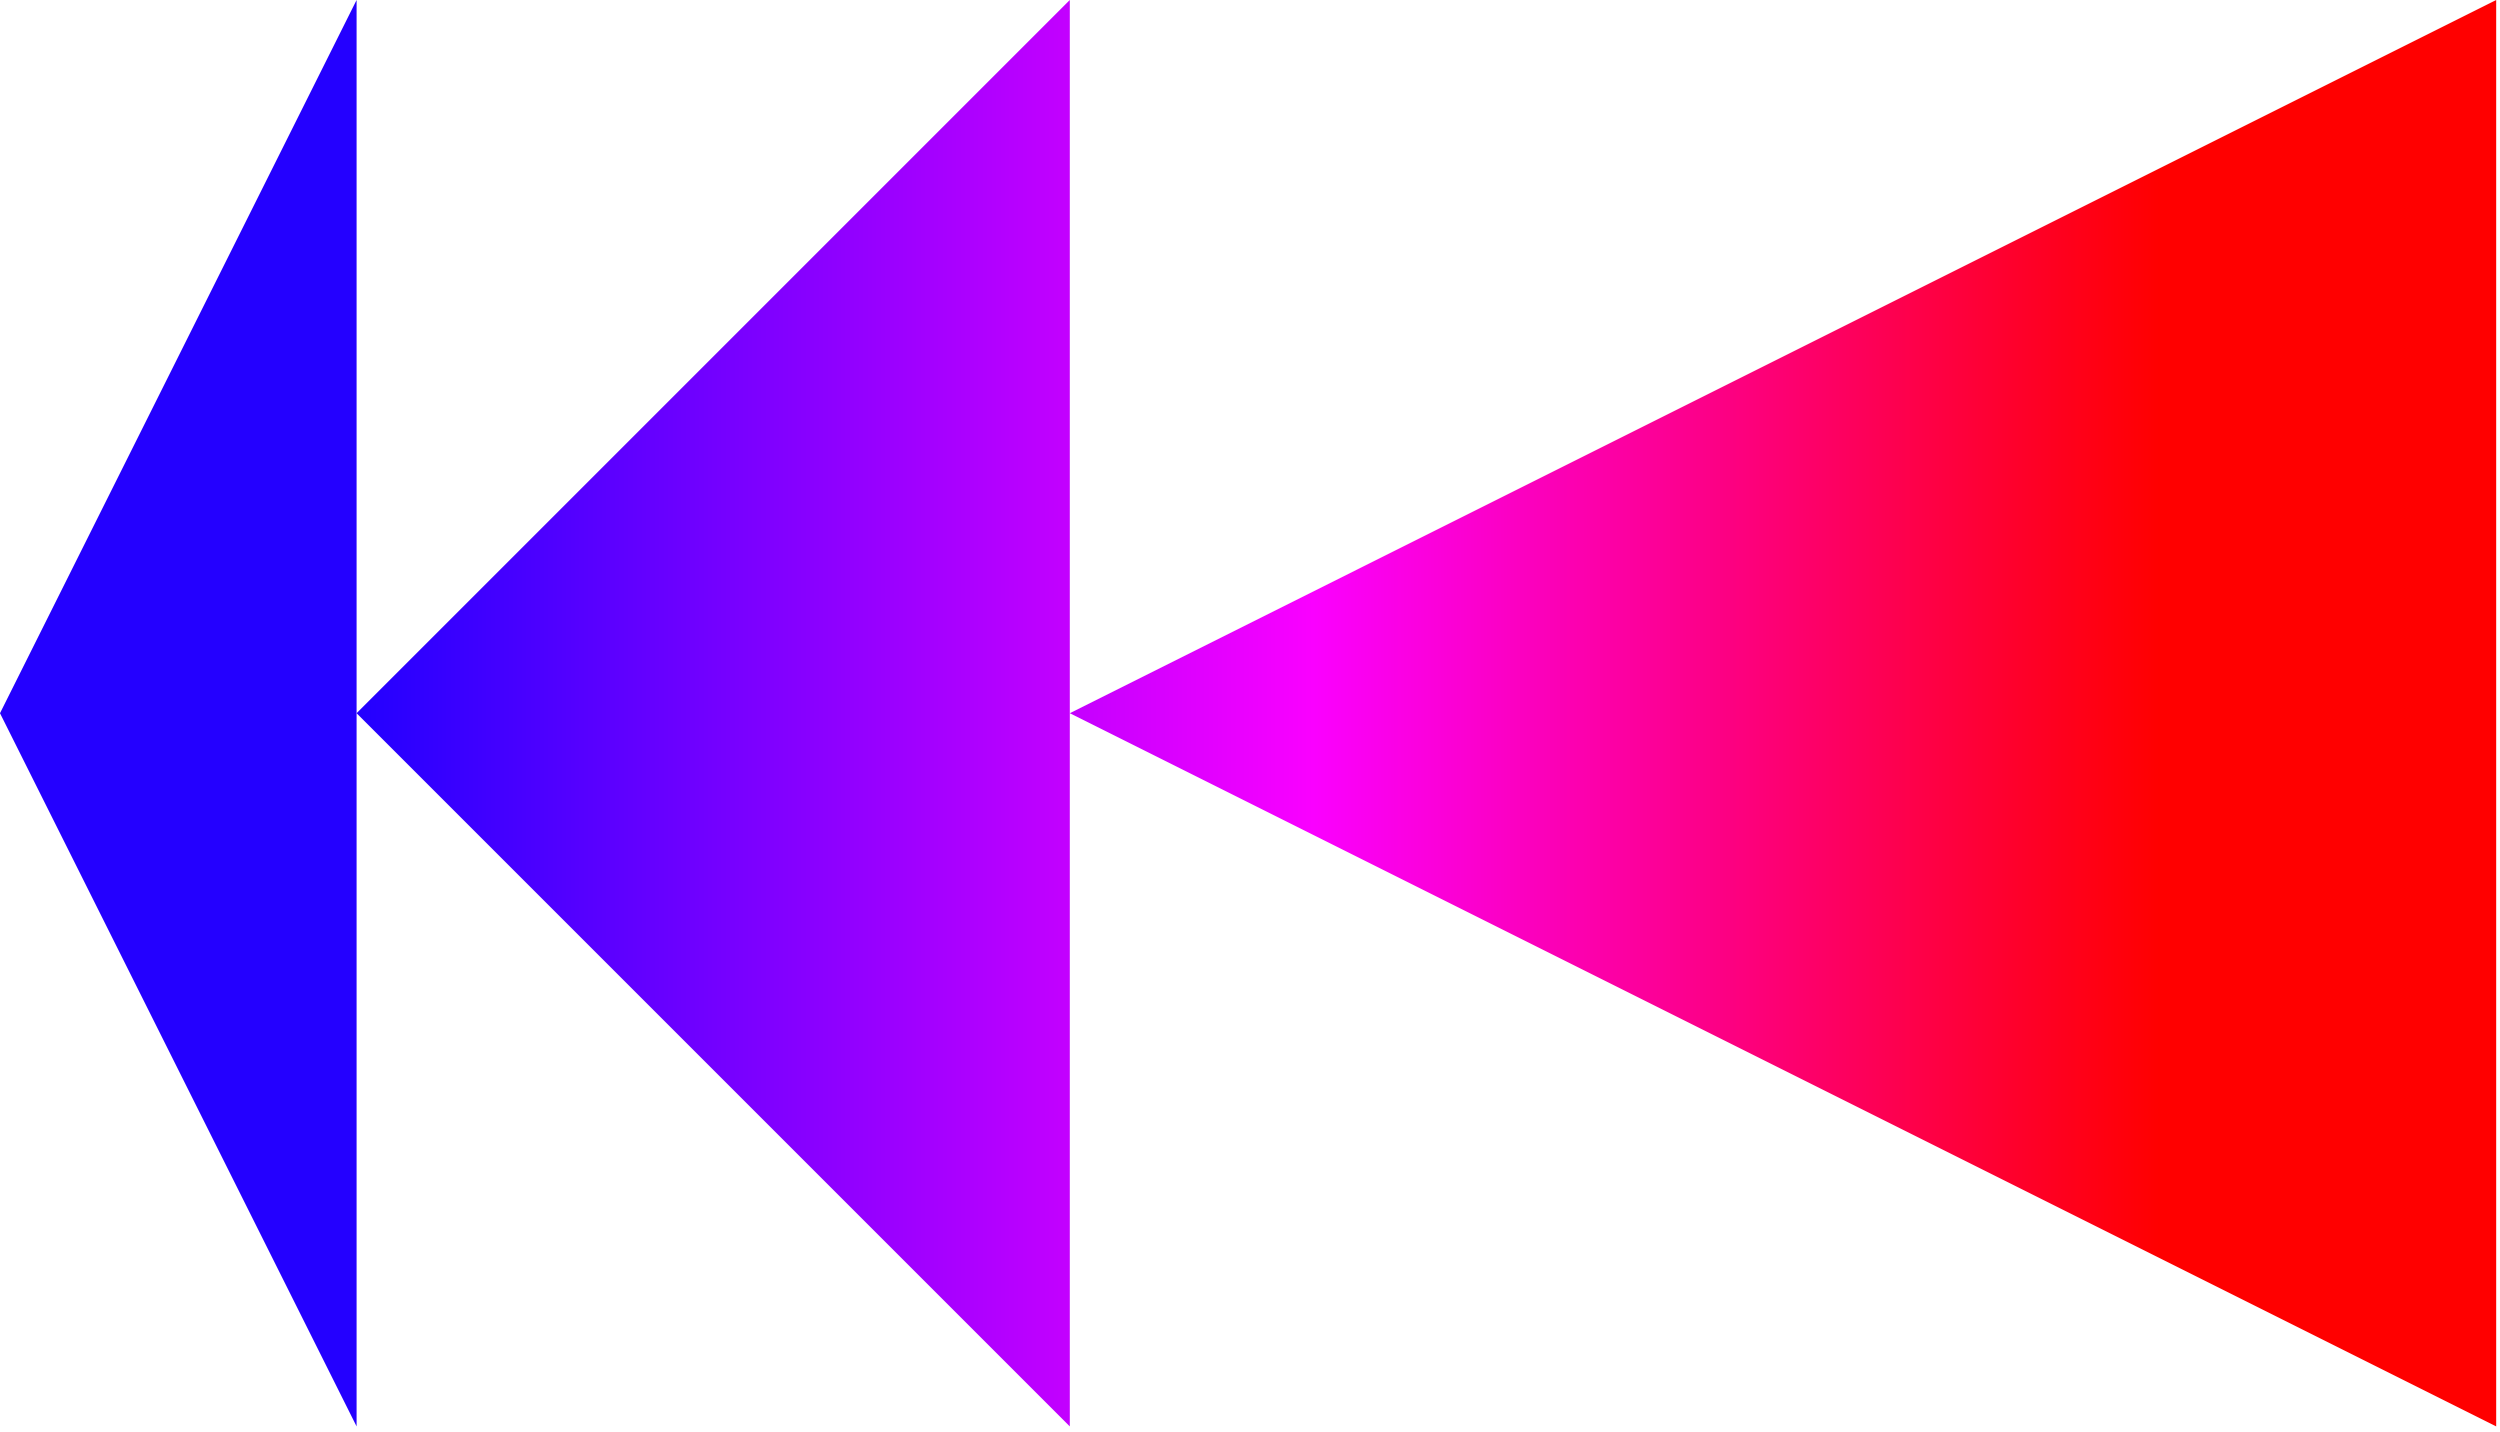 <svg width="185" height="106" viewBox="0 0 185 106" fill="none" xmlns="http://www.w3.org/2000/svg">
<path d="M0 52.777L26.388 0V105.554L0 52.777Z" fill="url(#paint0_linear_731_1185)"/>
<path d="M26.388 52.777L79.165 9.88188e-06V105.554L26.388 52.777Z" fill="url(#paint1_linear_731_1185)"/>
<path d="M79.165 52.777L184.718 3.06544e-05V105.554L79.165 52.777Z" fill="url(#paint2_linear_731_1185)"/>
<defs>
<linearGradient id="paint0_linear_731_1185" x1="-1.00941e-07" y1="53.098" x2="184.719" y2="53.098" gradientUnits="userSpaceOnUse">
<stop offset="0.146" stop-color="#2400FF"/>
<stop offset="0.526" stop-color="#FA00FF"/>
<stop offset="0.865" stop-color="#FF0000"/>
</linearGradient>
<linearGradient id="paint1_linear_731_1185" x1="-1.00941e-07" y1="53.098" x2="184.719" y2="53.098" gradientUnits="userSpaceOnUse">
<stop offset="0.146" stop-color="#2400FF"/>
<stop offset="0.526" stop-color="#FA00FF"/>
<stop offset="0.865" stop-color="#FF0000"/>
</linearGradient>
<linearGradient id="paint2_linear_731_1185" x1="-1.00941e-07" y1="53.098" x2="184.719" y2="53.098" gradientUnits="userSpaceOnUse">
<stop offset="0.146" stop-color="#2400FF"/>
<stop offset="0.526" stop-color="#FA00FF"/>
<stop offset="0.865" stop-color="#FF0000"/>
</linearGradient>
</defs>
</svg>
